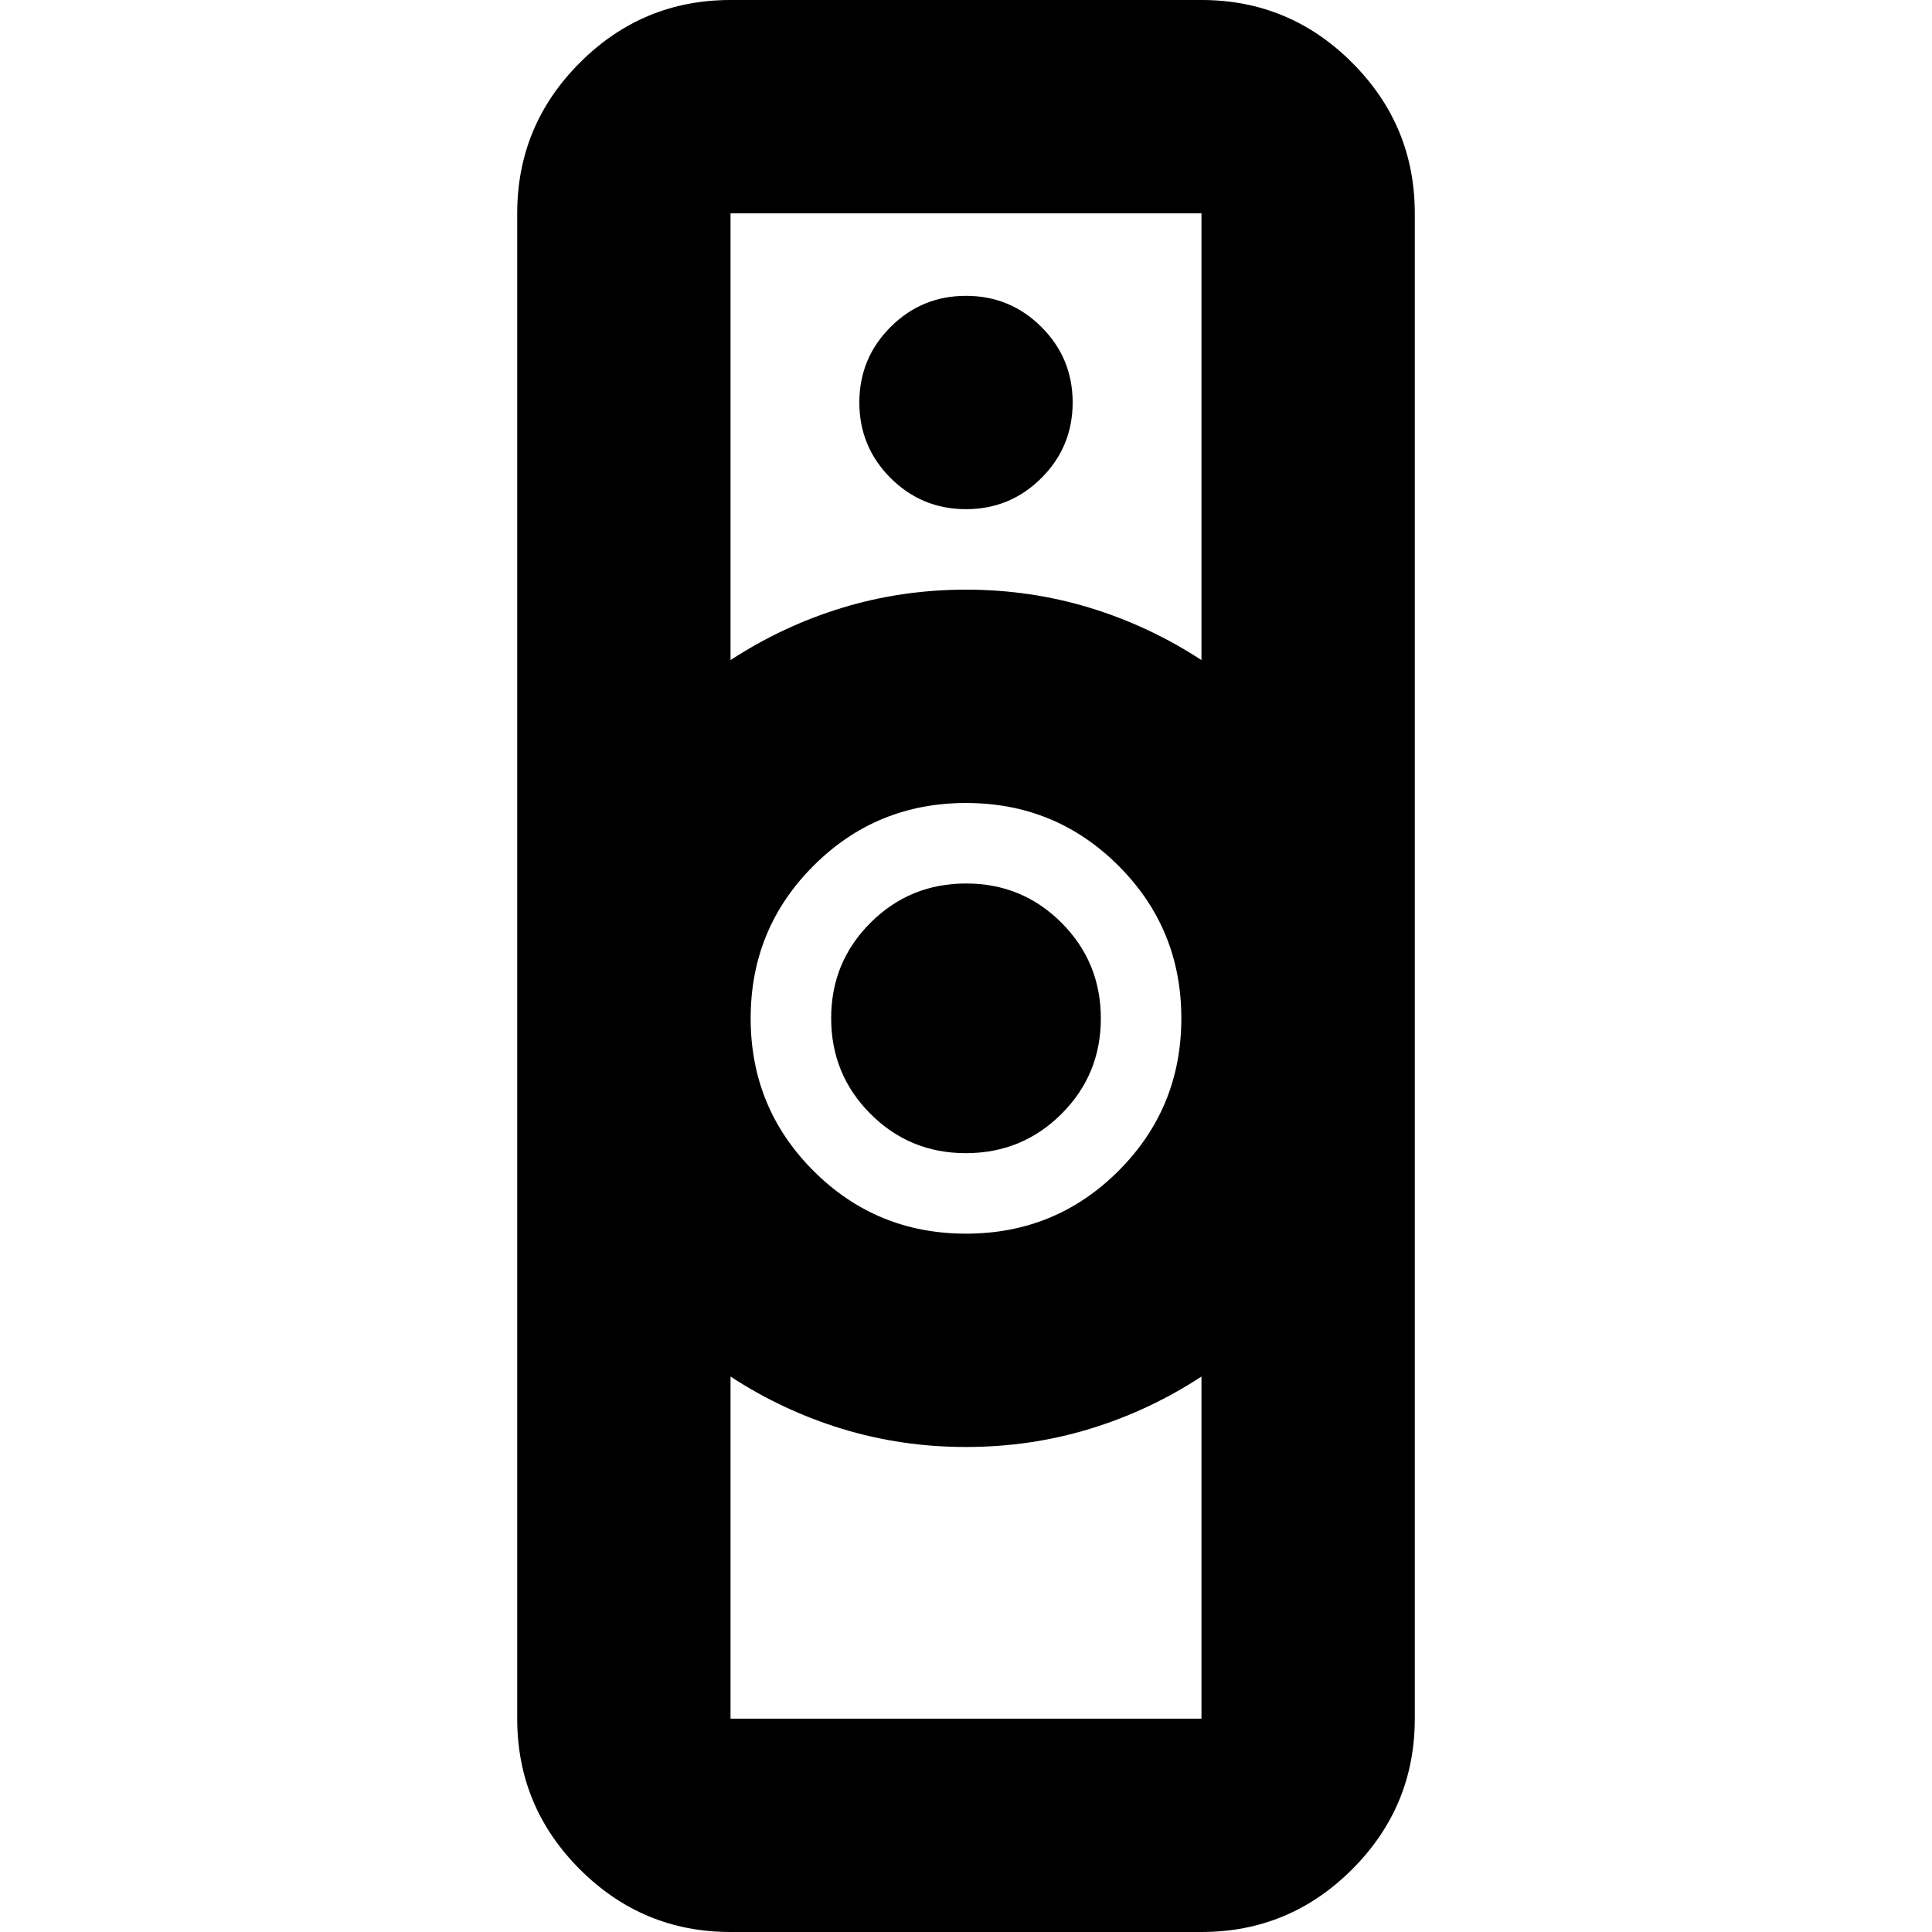<svg xmlns="http://www.w3.org/2000/svg" height="24" viewBox="0 -960 960 960" width="24"><path d="M363-106h234v-170q-26 17-55.5 26t-61.5 9q-32 0-61.5-9T363-276v170Zm117-241q44.583 0 75.792-31.208Q587-409.417 587-454t-31.208-75.792Q524.583-561 480-561t-75.792 31.208Q373-498.583 373-454t31.208 75.792Q435.417-347 480-347ZM363-632q26-17 55.5-26t61.5-9q32 0 61.5 9t55.5 26v-222H363v222Zm0 632q-43.725 0-74.862-31.137Q257-62.276 257-106v-748q0-43.725 31.138-74.862Q319.275-960 363-960h234q43.725 0 74.862 31.138Q703-897.725 703-854v748q0 43.725-31.138 74.862Q640.725 0 597 0H363Zm116.941-387Q452-387 432.5-406.559q-19.5-19.559-19.5-47.5t19.559-47.441q19.559-19.5 47.5-19.5t47.441 19.559q19.5 19.559 19.5 47.5T527.441-406.5q-19.559 19.5-47.5 19.5ZM480-707q22 0 37.5-15.5T533-760q0-22-15.5-37.5T480-813q-22 0-37.5 15.5T427-760q0 22 15.5 37.5T480-707Zm0 466Zm0-426Z"/></svg>